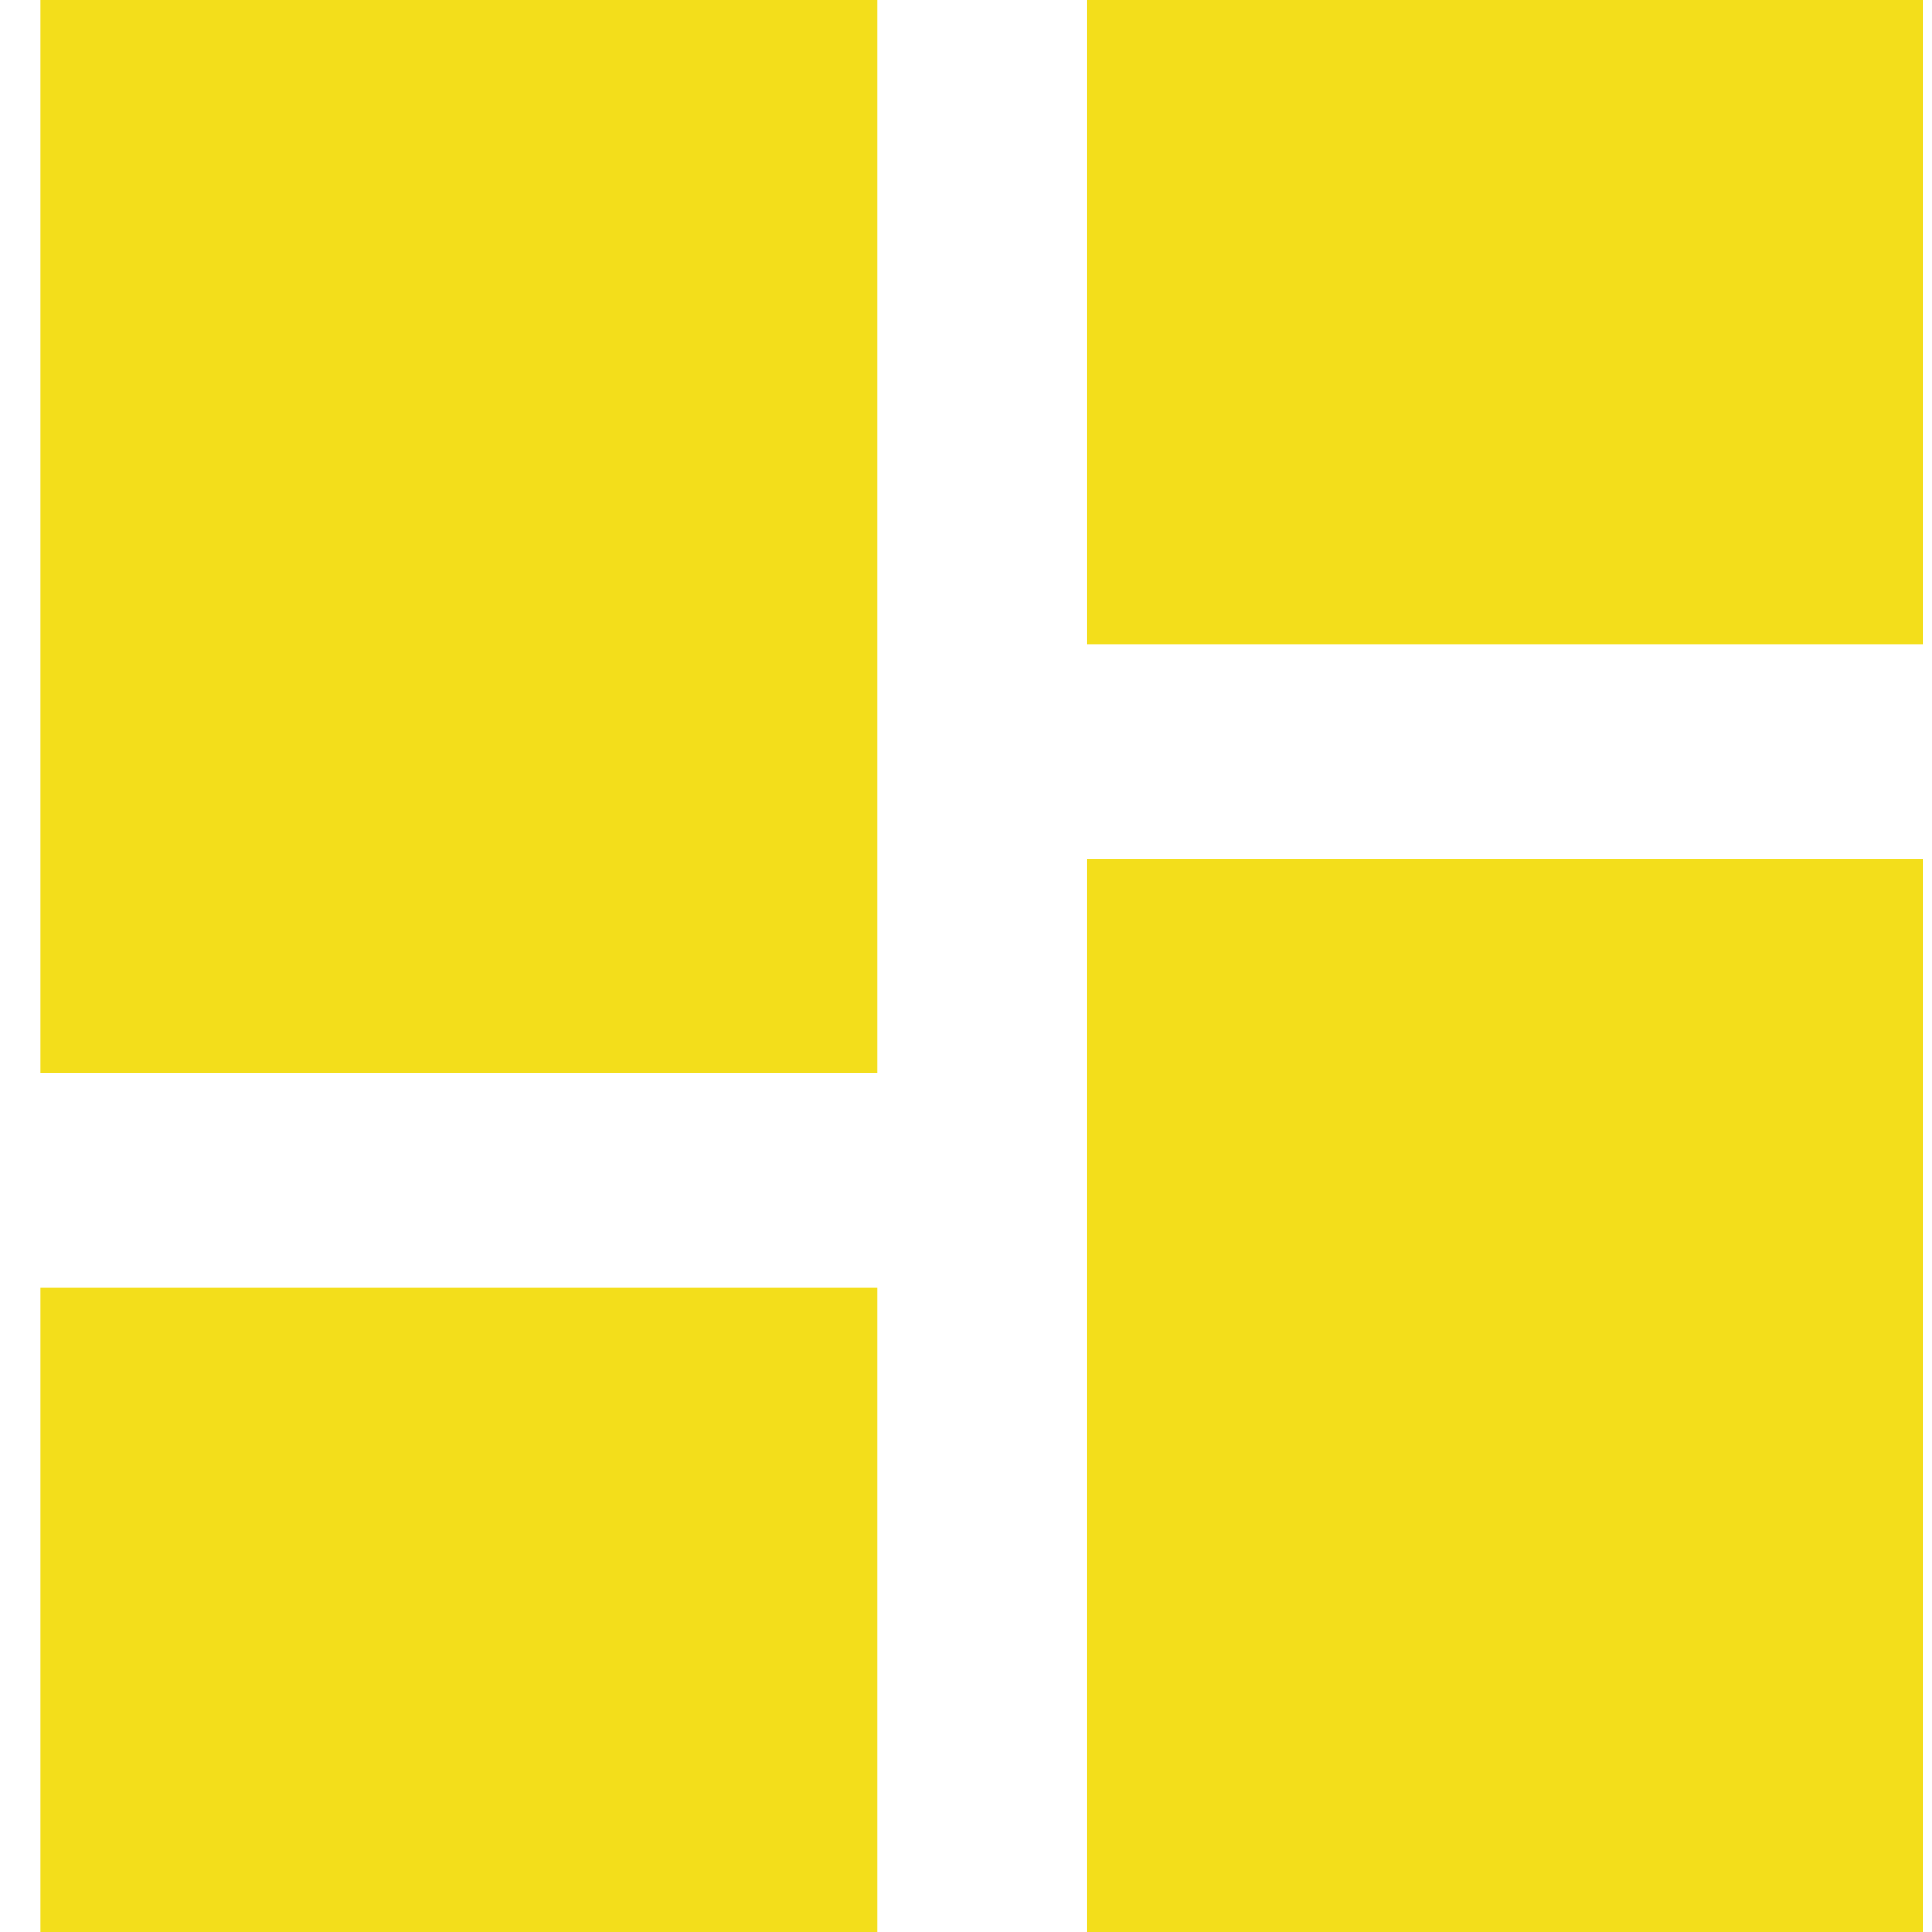<svg width="18" height="18" viewBox="0 0 18 18" fill="none" xmlns="http://www.w3.org/2000/svg">
<path d="M10.123 0V6H17.919V0M10.123 18H17.919V8H10.123M0.377 18H8.174V12H0.377M0.377 10H8.174V0H0.377V10Z" fill="#F3DE1B"/>
</svg>
